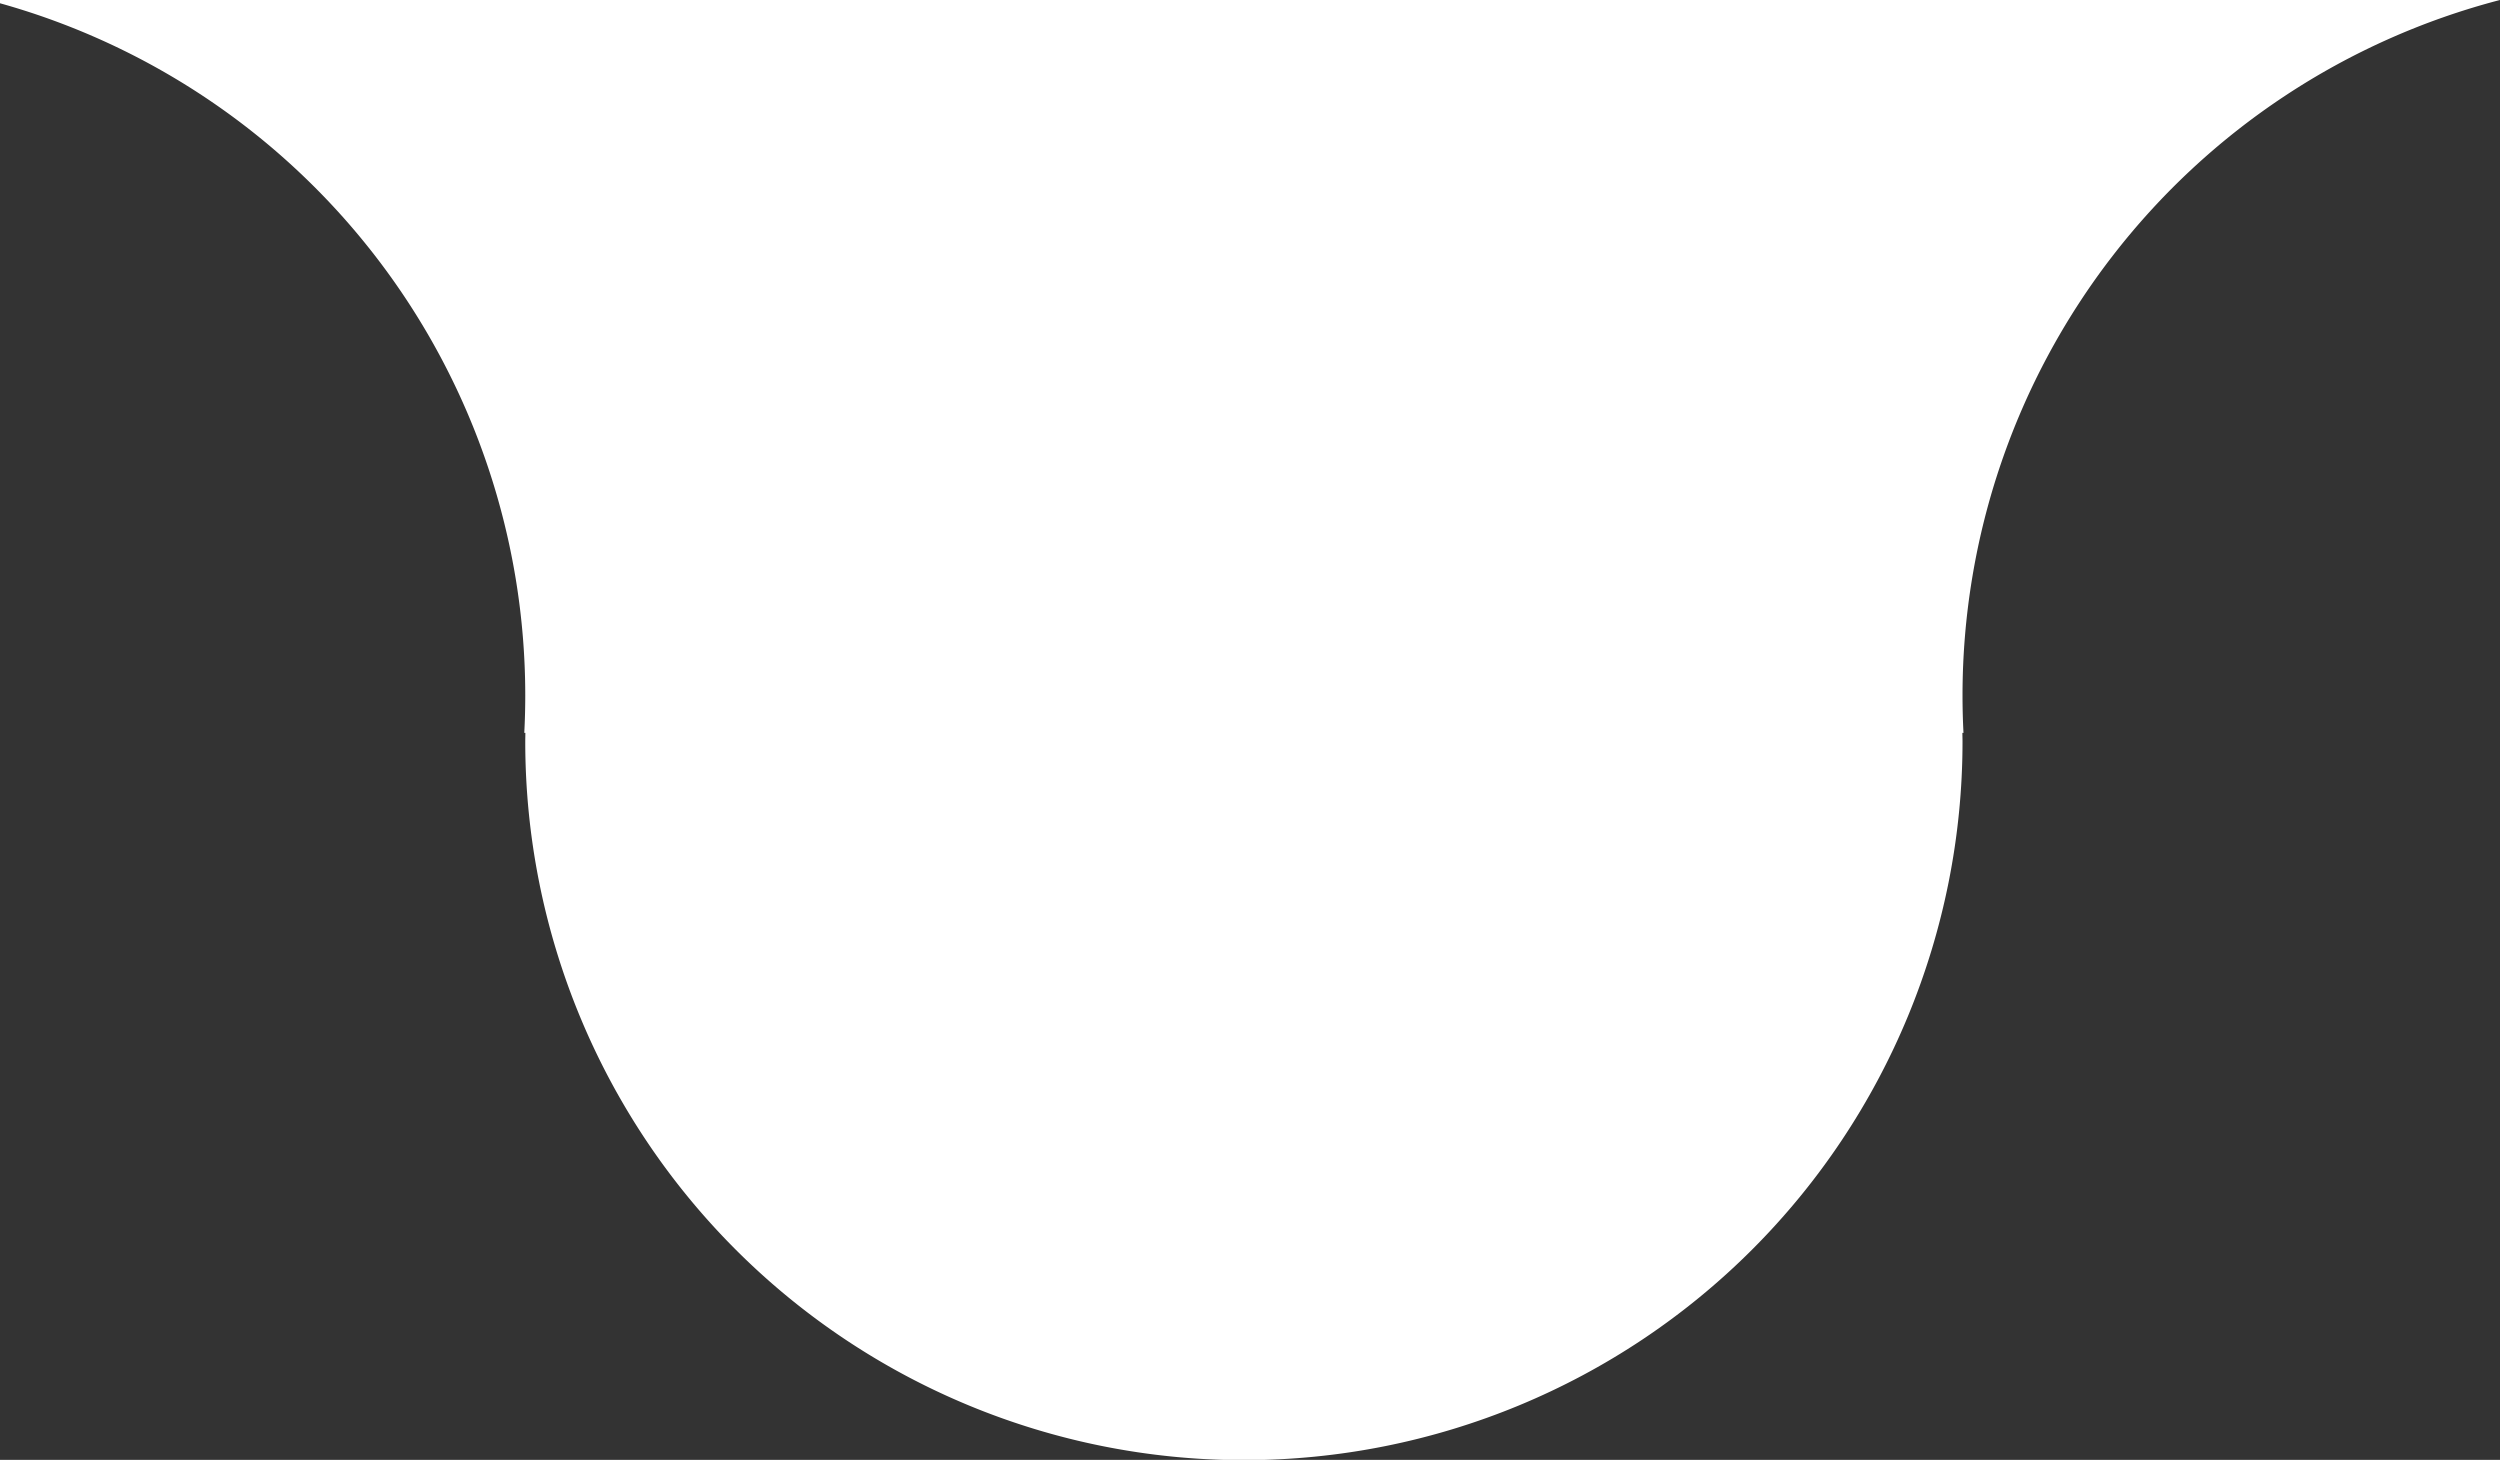 <svg xmlns="http://www.w3.org/2000/svg" width="388.62" height="226.938" viewBox="0 0 388.62 226.938">
  <rect x="0" y="0" width="388.62" height="226.938" fill="#333333" stroke="none"/>
  <defs>
    <style>
      .cls-1 {
        fill: #fff;
        fill-rule: evenodd;
      }
    </style>
  </defs>
  <path id="shape_logo" class="cls-1" d="M1155.61,30H767v0.507a111.73,111.73,0,0,1,81.65,107.586q0,2.934-.151,5.83h0.168c0,0.449-.017.9-0.017,1.346a111.71,111.71,0,0,0,223.42,0c0-.45-0.02-0.9-0.02-1.346h0.17q-0.15-2.9-.15-5.83A111.719,111.719,0,0,1,1155.61,30Z" transform="translate(-767 -30)"/>
</svg>
